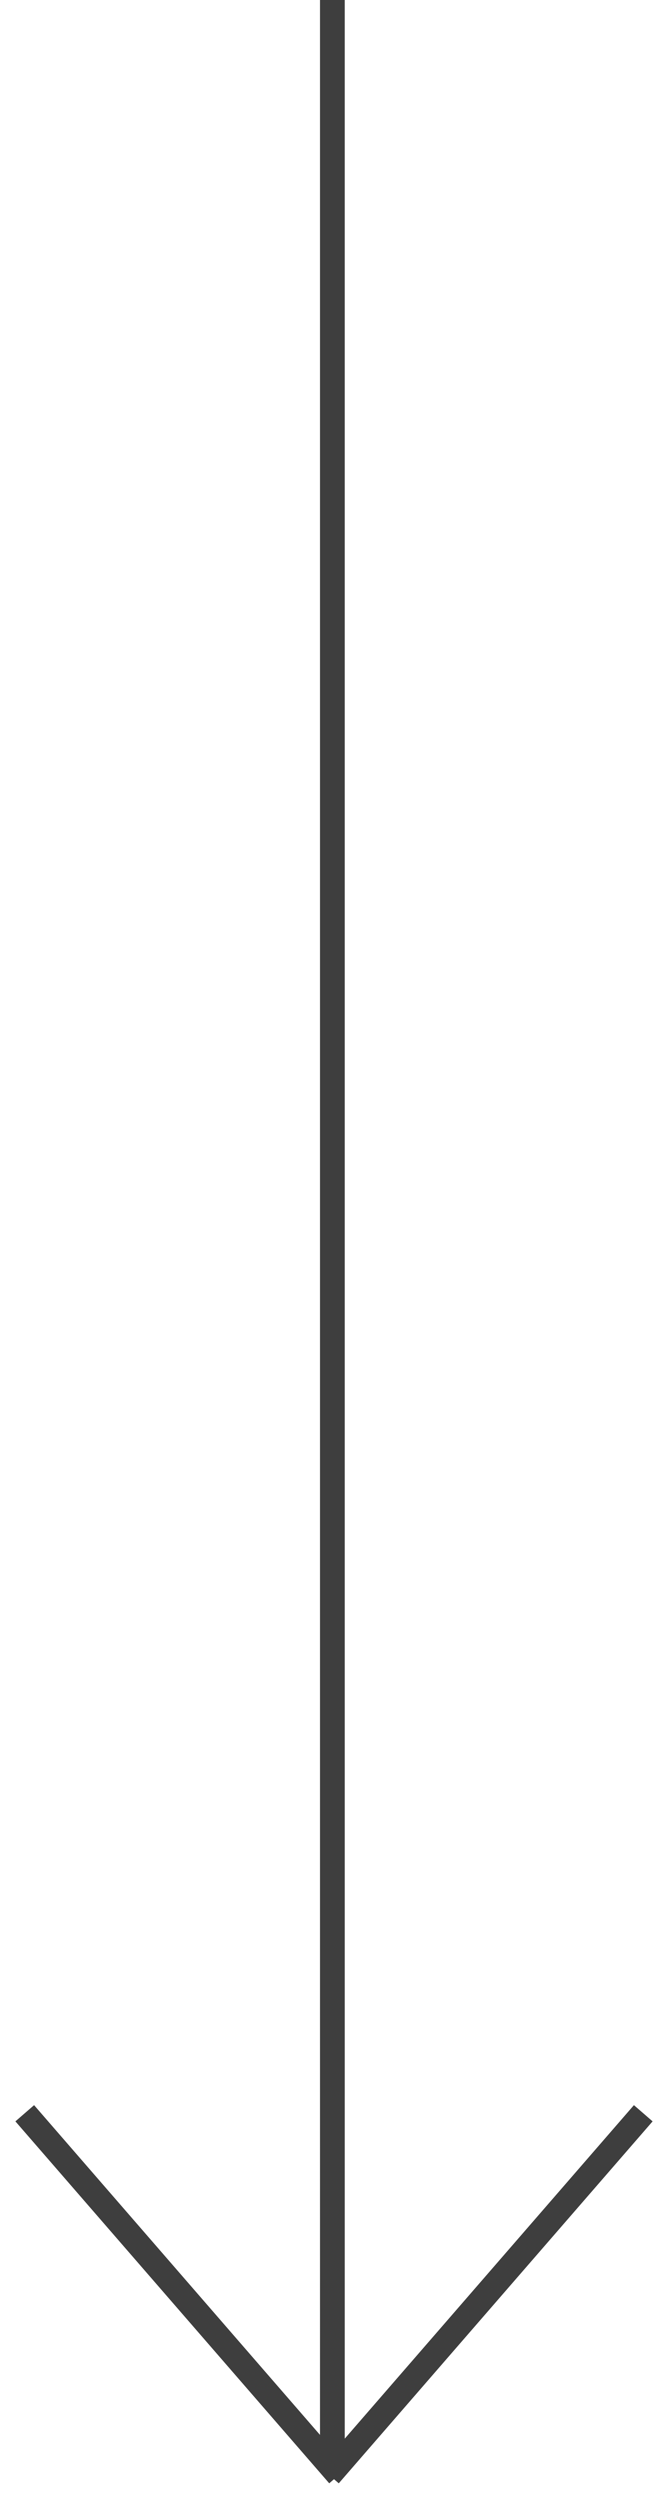 <svg width="27" height="101" viewBox="0 0 27 101" fill="none" xmlns="http://www.w3.org/2000/svg">
<path d="M13.434 5.43502e-07L13.434 99.603M1 85.377L13.685 100M26 85.377L13.315 100" stroke="#3E3E3E"/>
</svg>
